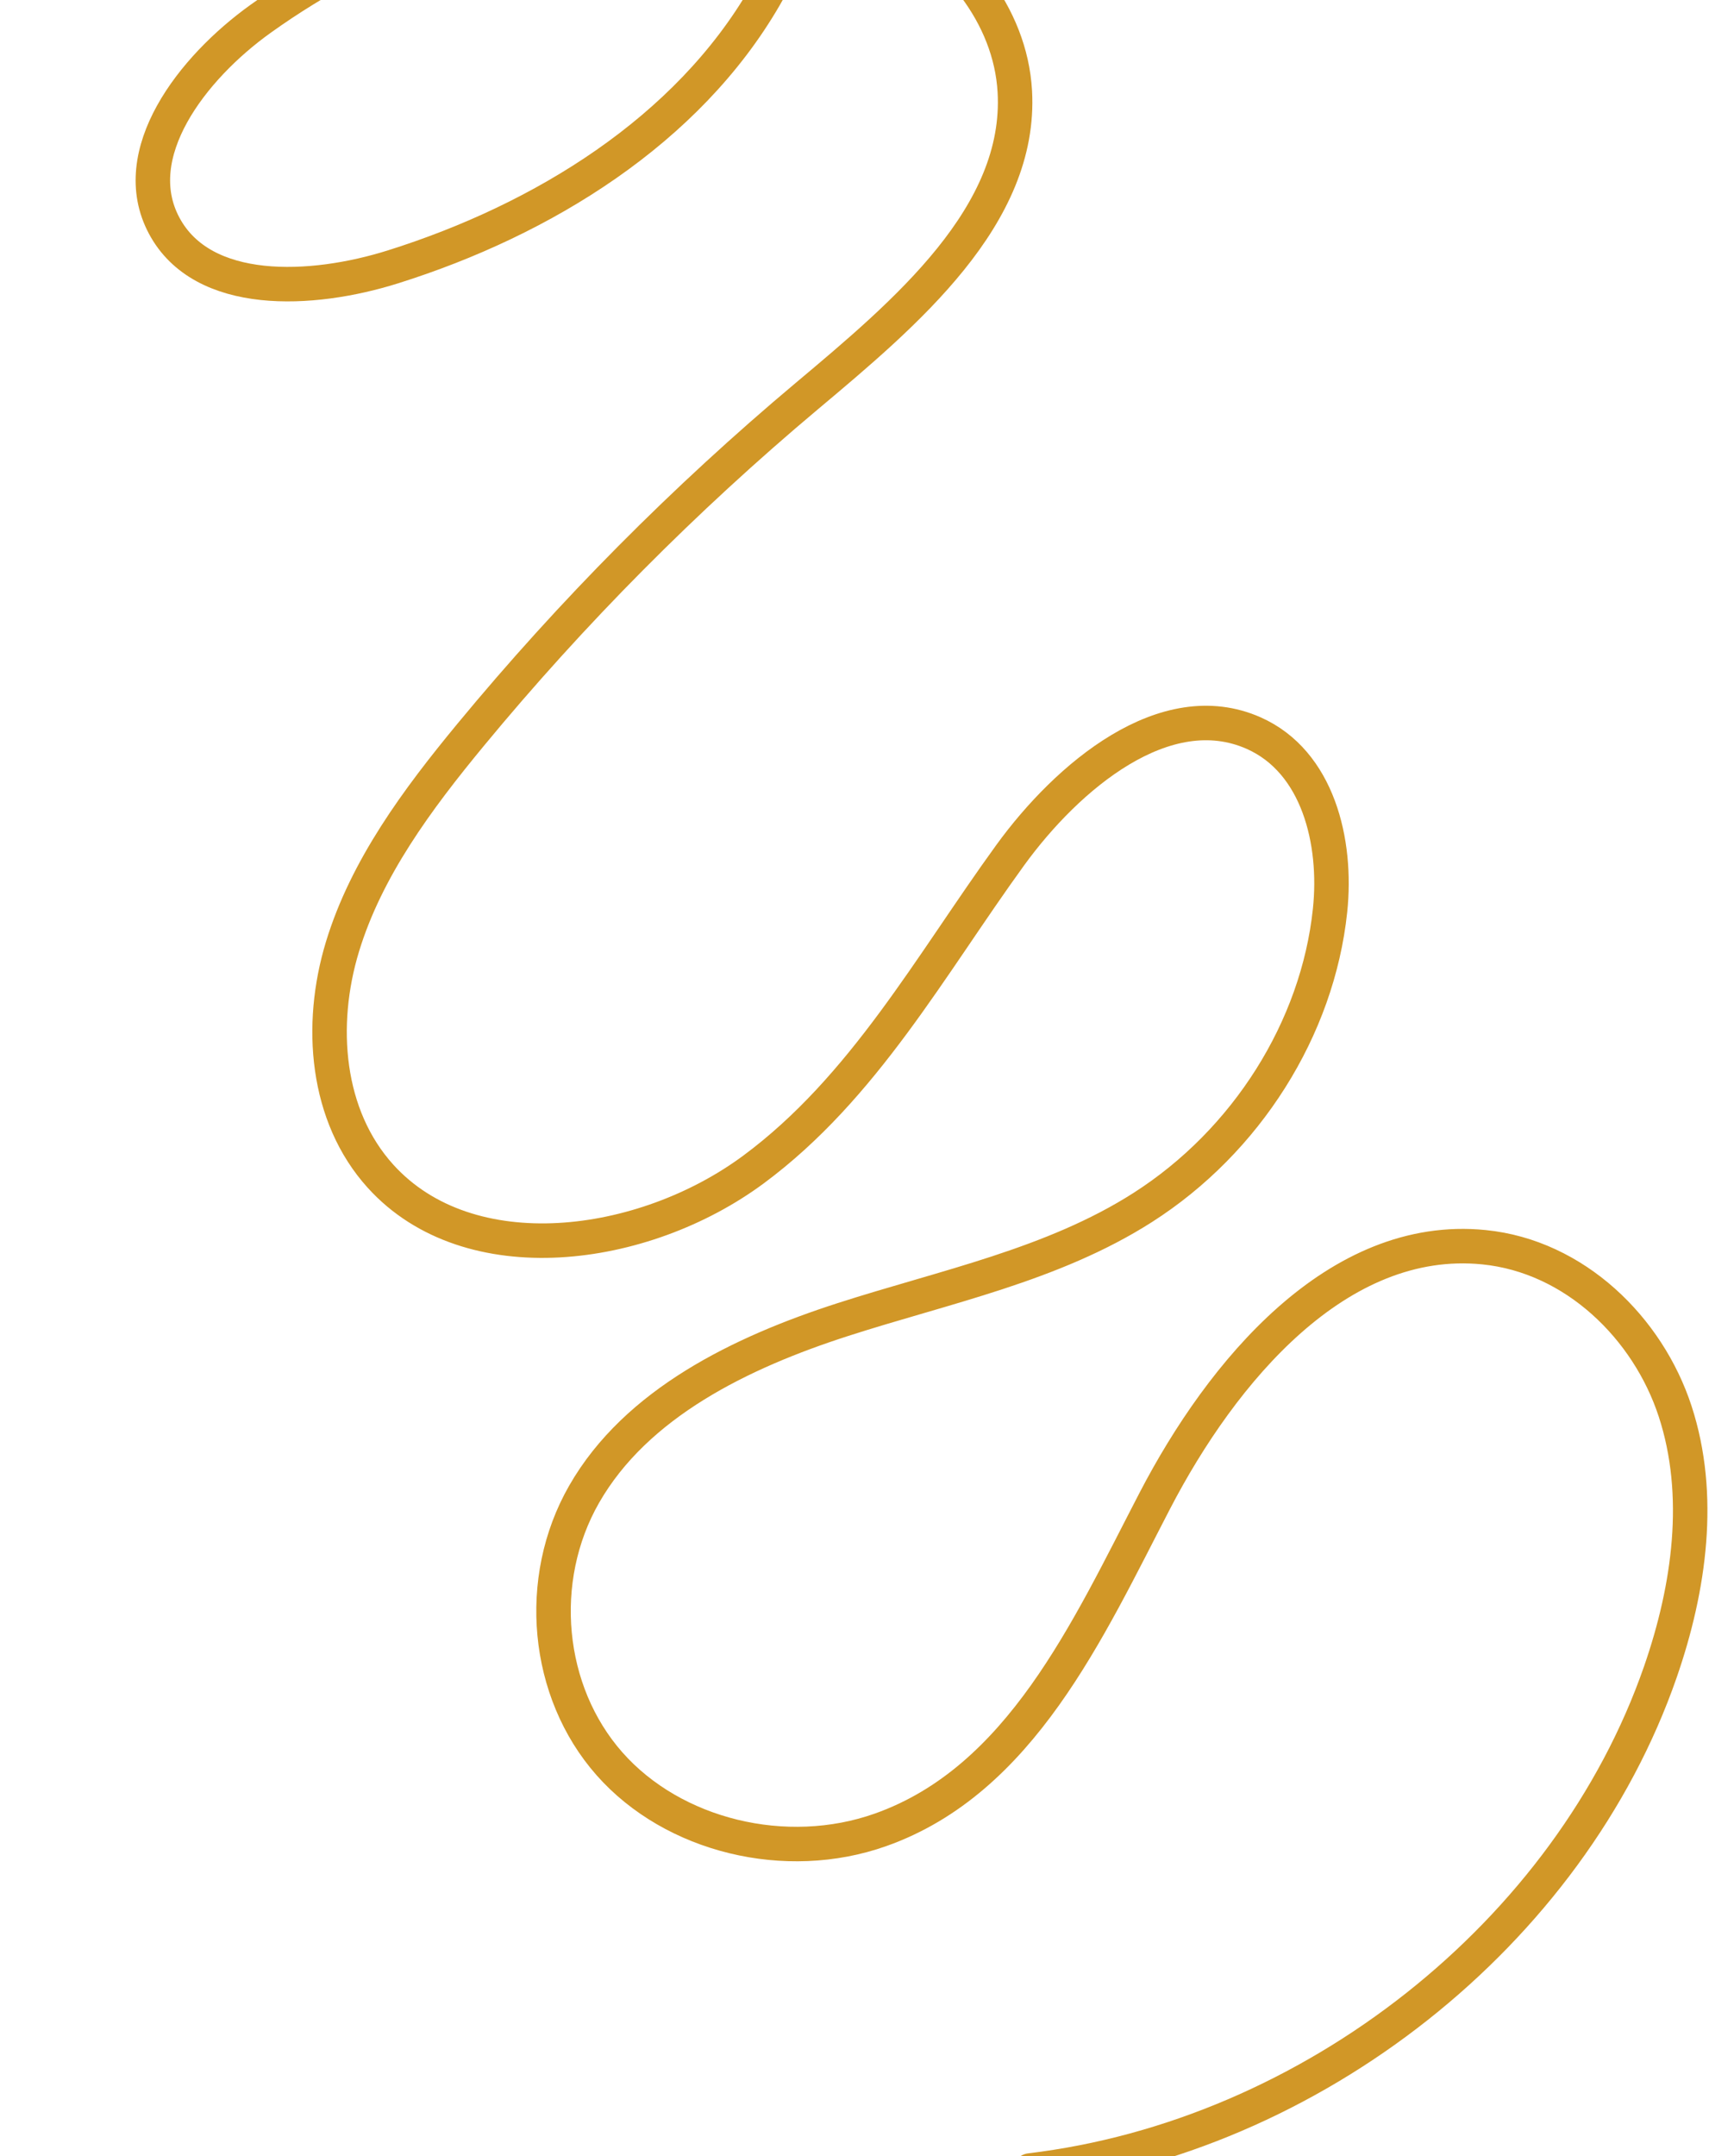 <svg width="694" height="875" viewBox="0 0 694 875" fill="none" xmlns="http://www.w3.org/2000/svg">
<path d="M7.553 -144.139C53.23 -168.647 99.893 -193.516 150.773 -203.297C201.653 -213.078 258.429 -205.386 294.885 -171.339C339.848 -129.338 341.995 -55.629 310.58 -1.38C279.164 52.868 220.676 89.087 159.63 108.29C126.516 118.711 82.263 120.78 66.669 91.587C51.119 62.516 77.793 27.699 105.806 7.643C152.442 -25.739 208.794 -46.105 265.993 -50.227C298.277 -52.552 331.659 -49.558 359.884 -35.285C388.097 -20.988 410.324 6.054 412.099 37.069C414.98 87.467 367.878 126.996 327.652 160.736C277.93 202.447 232.14 248.56 191.096 298.243C169.469 324.426 148.767 352.342 139.068 384.222C129.369 416.101 132.377 452.918 154.524 477.366C190.509 517.09 261.203 507.772 305.981 474.636C350.76 441.5 377.896 391.639 410.225 347.078C433.52 314.978 473.224 281.568 509.164 297.555C535.209 309.154 543.06 341.595 540.114 369.503C535.079 417.412 506.178 463.184 464.006 490.079C427.448 513.401 383.669 522.201 342.293 535.527C300.917 548.853 258.346 569.502 237.194 606.441C217.358 641.083 221.651 686.565 247.508 715.829C273.366 745.094 319.12 756.247 357.553 742.636C414.503 722.486 441.763 661.413 468.974 609.039C496.204 556.658 543.116 500.192 602.624 506.173C639.493 509.864 669.23 538.972 680.273 572.829C691.316 606.687 686.155 644.225 674.255 678.528C637.46 784.5 532.796 867.25 418.315 880.872" stroke="#D19727" stroke-width="14" stroke-miterlimit="10" stroke-linecap="round"/>
</svg>
